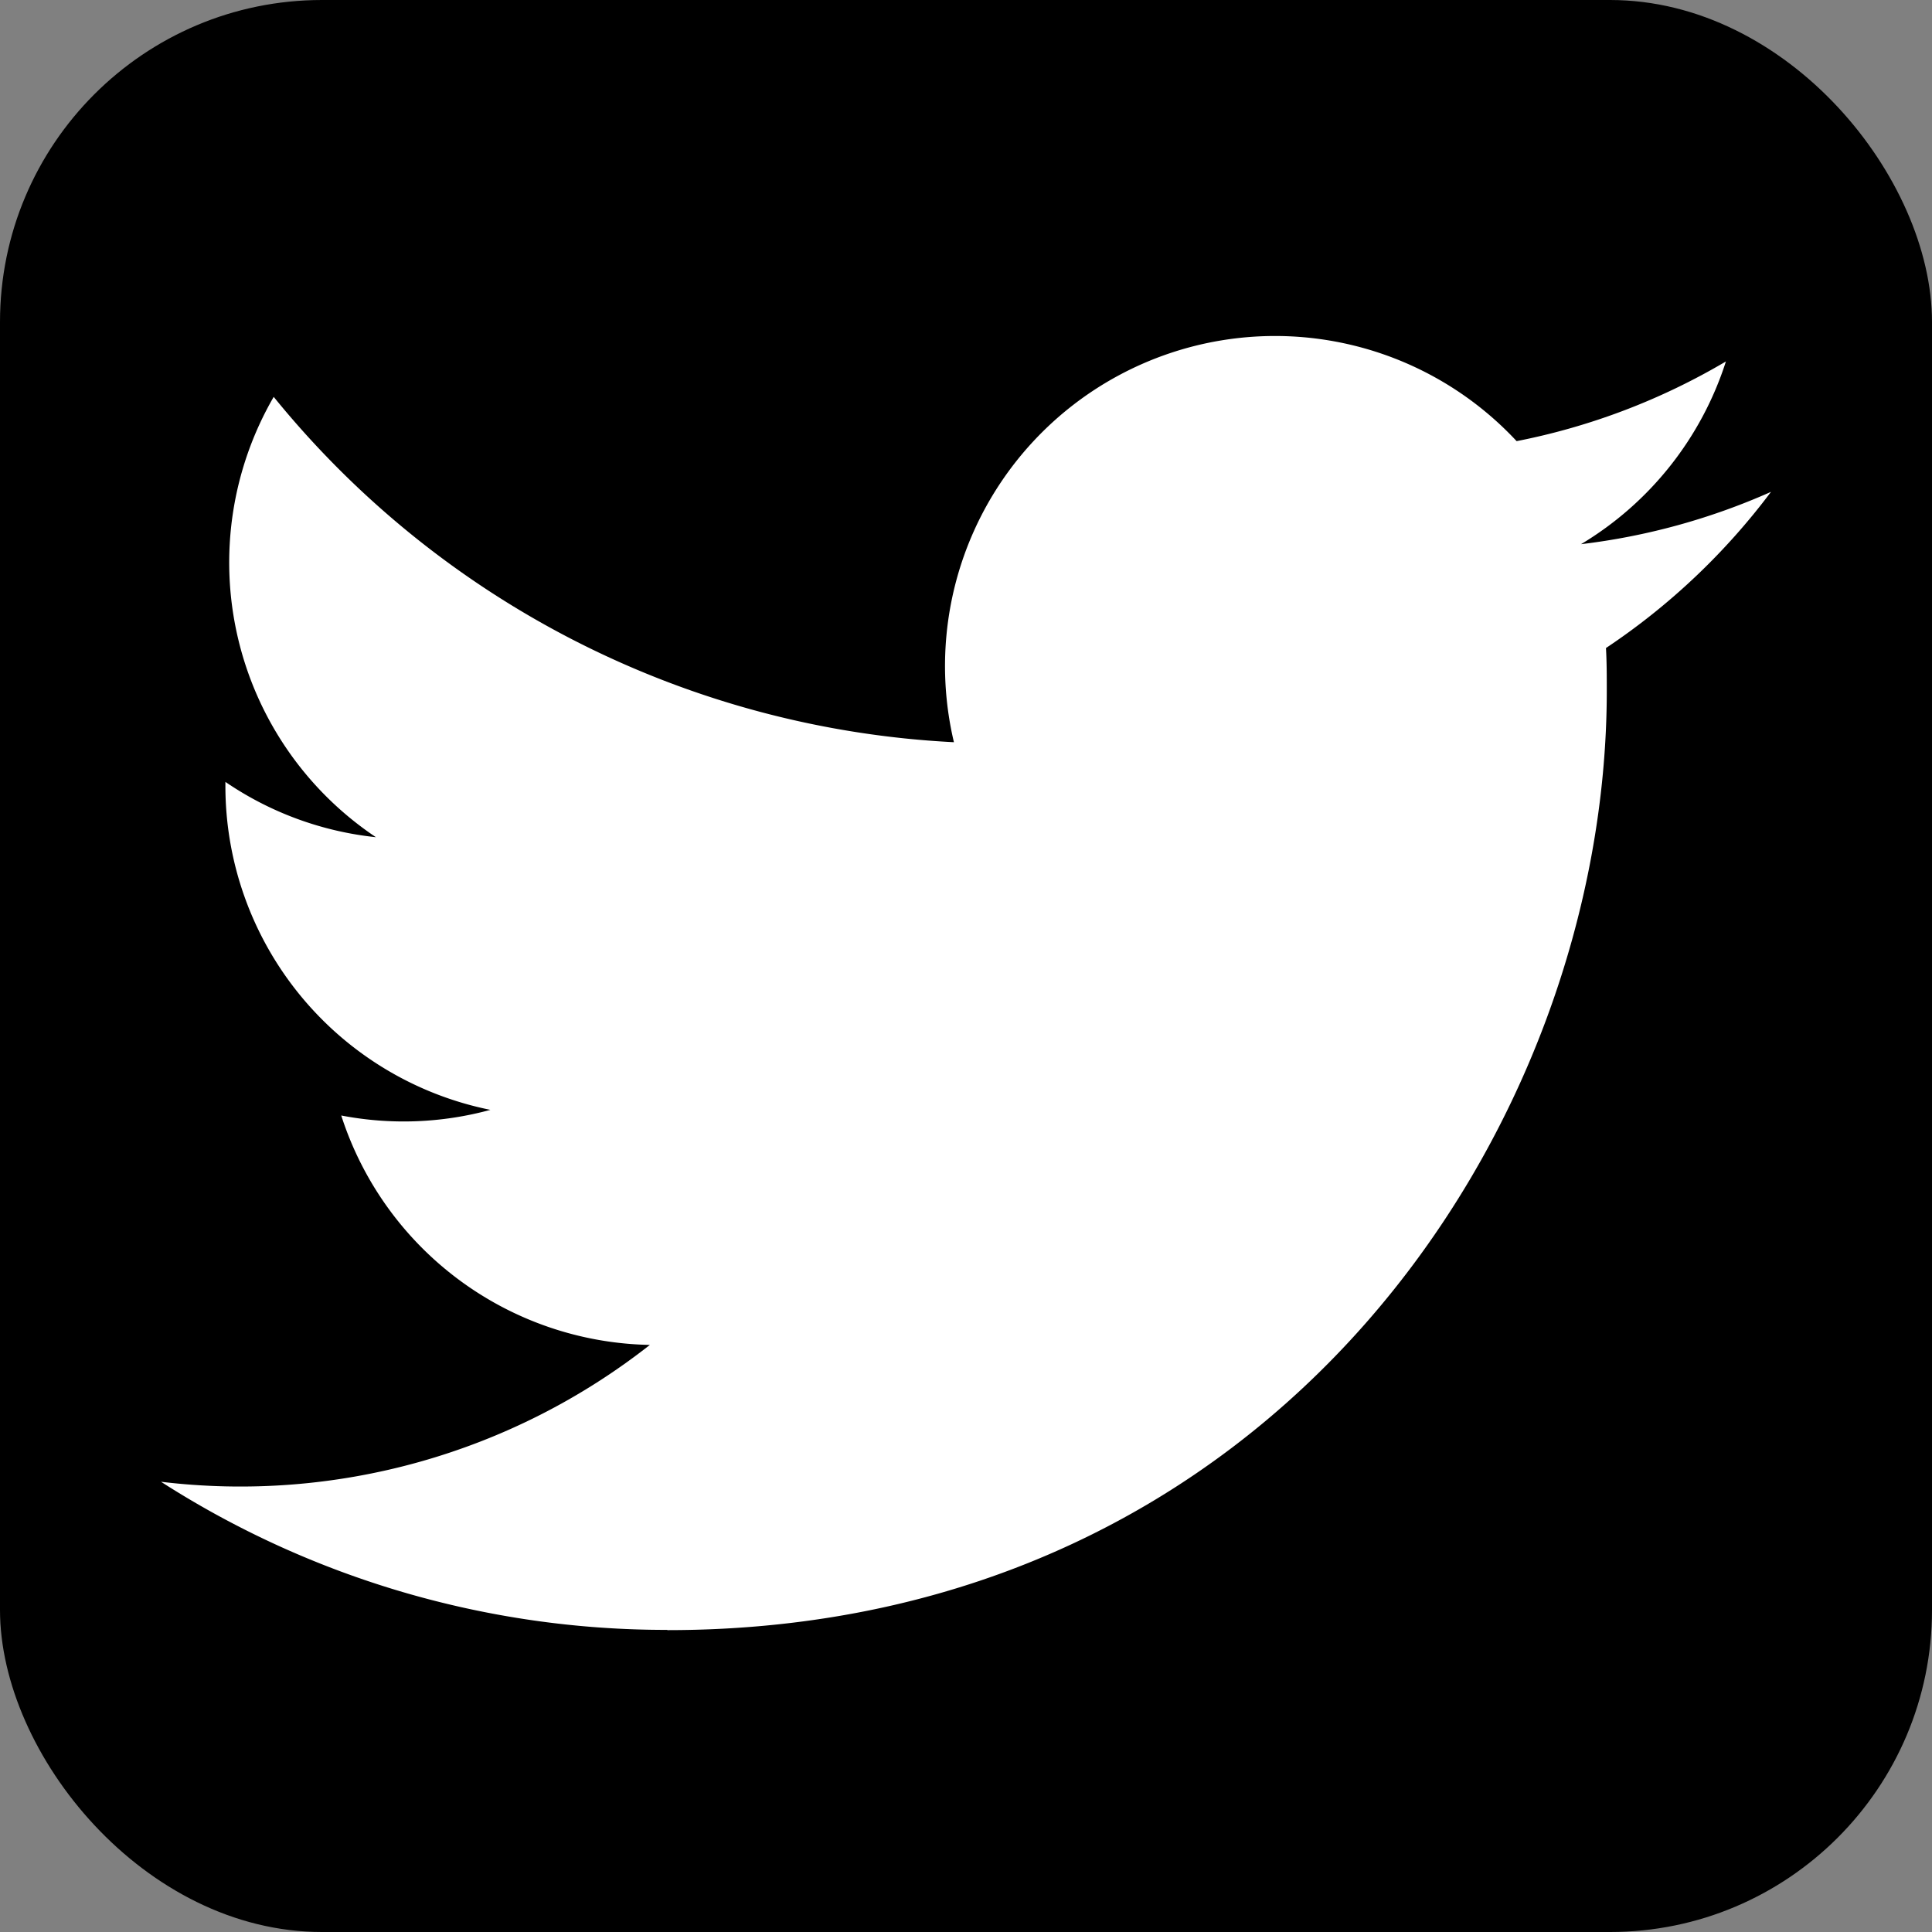 <svg viewBox="0 0 24 24" fill="none" xmlns="http://www.w3.org/2000/svg">
  <rect x="0" y="0" width="24" height="24" fill="#808080" stroke="none"/>
  <rect width="24" height="24" rx="4" fill="#000000"/>
  <path d="M8.29 20.25c7.55 0 11.67-6.25 11.67-11.67 0-.18 0-.35-.01-.53A8.348 8.348 0 0 0 22 6.11a8.19 8.19 0 0 1-2.36.65 4.108 4.108 0 0 0 1.8-2.27 8.224 8.224 0 0 1-2.6.99 4.1 4.1 0 0 0-6.99 3.74 11.64 11.64 0 0 1-8.45-4.29 4.106 4.106 0 0 0 1.27 5.47A4.072 4.072 0 0 1 2.8 9.713v.052a4.105 4.105 0 0 0 3.292 4.022 4.095 4.095 0 0 1-1.853.07 4.108 4.108 0 0 0 3.834 2.85A8.233 8.233 0 0 1 2 18.407a11.616 11.616 0 0 0 6.29 1.84" fill="white"/>
</svg>
